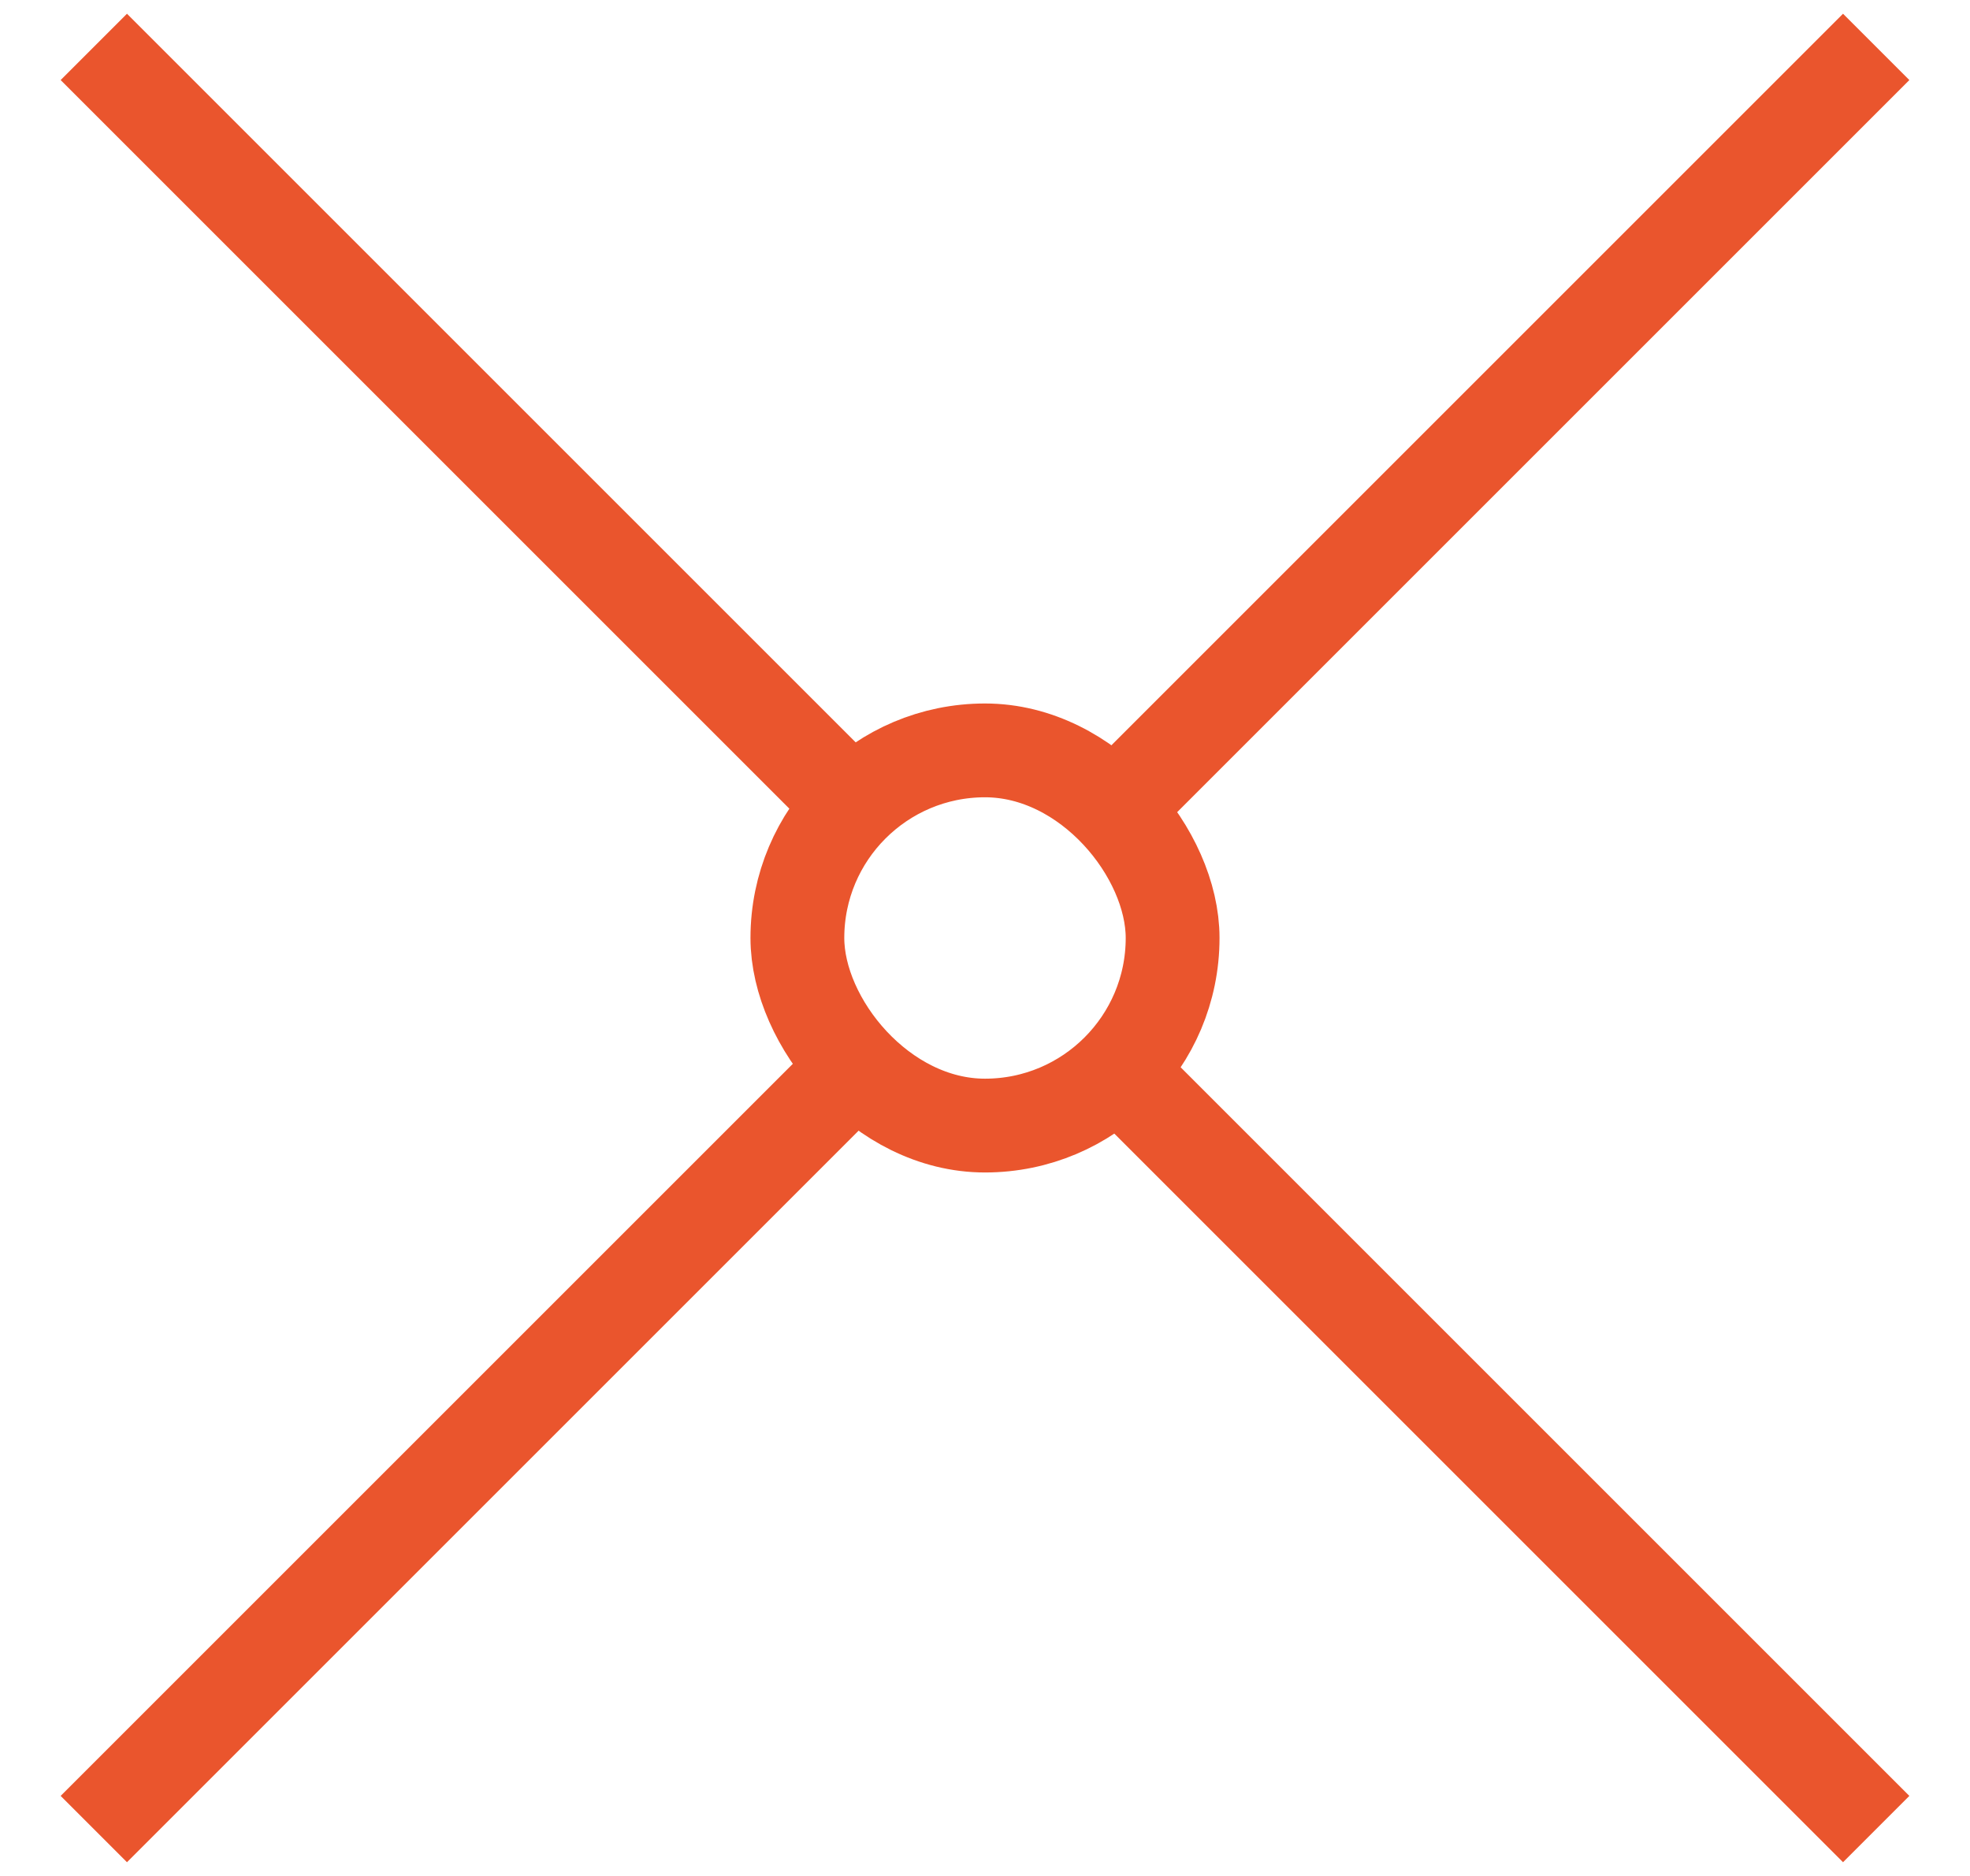 <?xml version="1.0" encoding="UTF-8"?>
<svg xmlns="http://www.w3.org/2000/svg" onmouseup="{ if(window.parent.document.onmouseup) window.parent.document.onmouseup(arguments[0]);}" viewBox="0 0 21 20" id="normal"><defs><style>.cls-1{fill:none;stroke:#ea552d;stroke-miterlimit:10;}</style></defs><title/><line data-cppathid="10000" y2="19.5" x2="20" y1="11.5" x1="12" class="cls-1"/><line data-cppathid="10001" y2="8.91" x2="9.41" y1="0.5" x1="1" class="cls-1"/><line data-cppathid="10002" y2="19.5" x2="1" y1="11.15" x1="9.35" class="cls-1"/><line data-cppathid="10003" y2="8.91" x2="11.59" y1="0.5" x1="20" class="cls-1"/><rect data-cppathid="10004" rx="2" height="4" width="4" y="8" x="8.5" class="cls-1"/></svg>